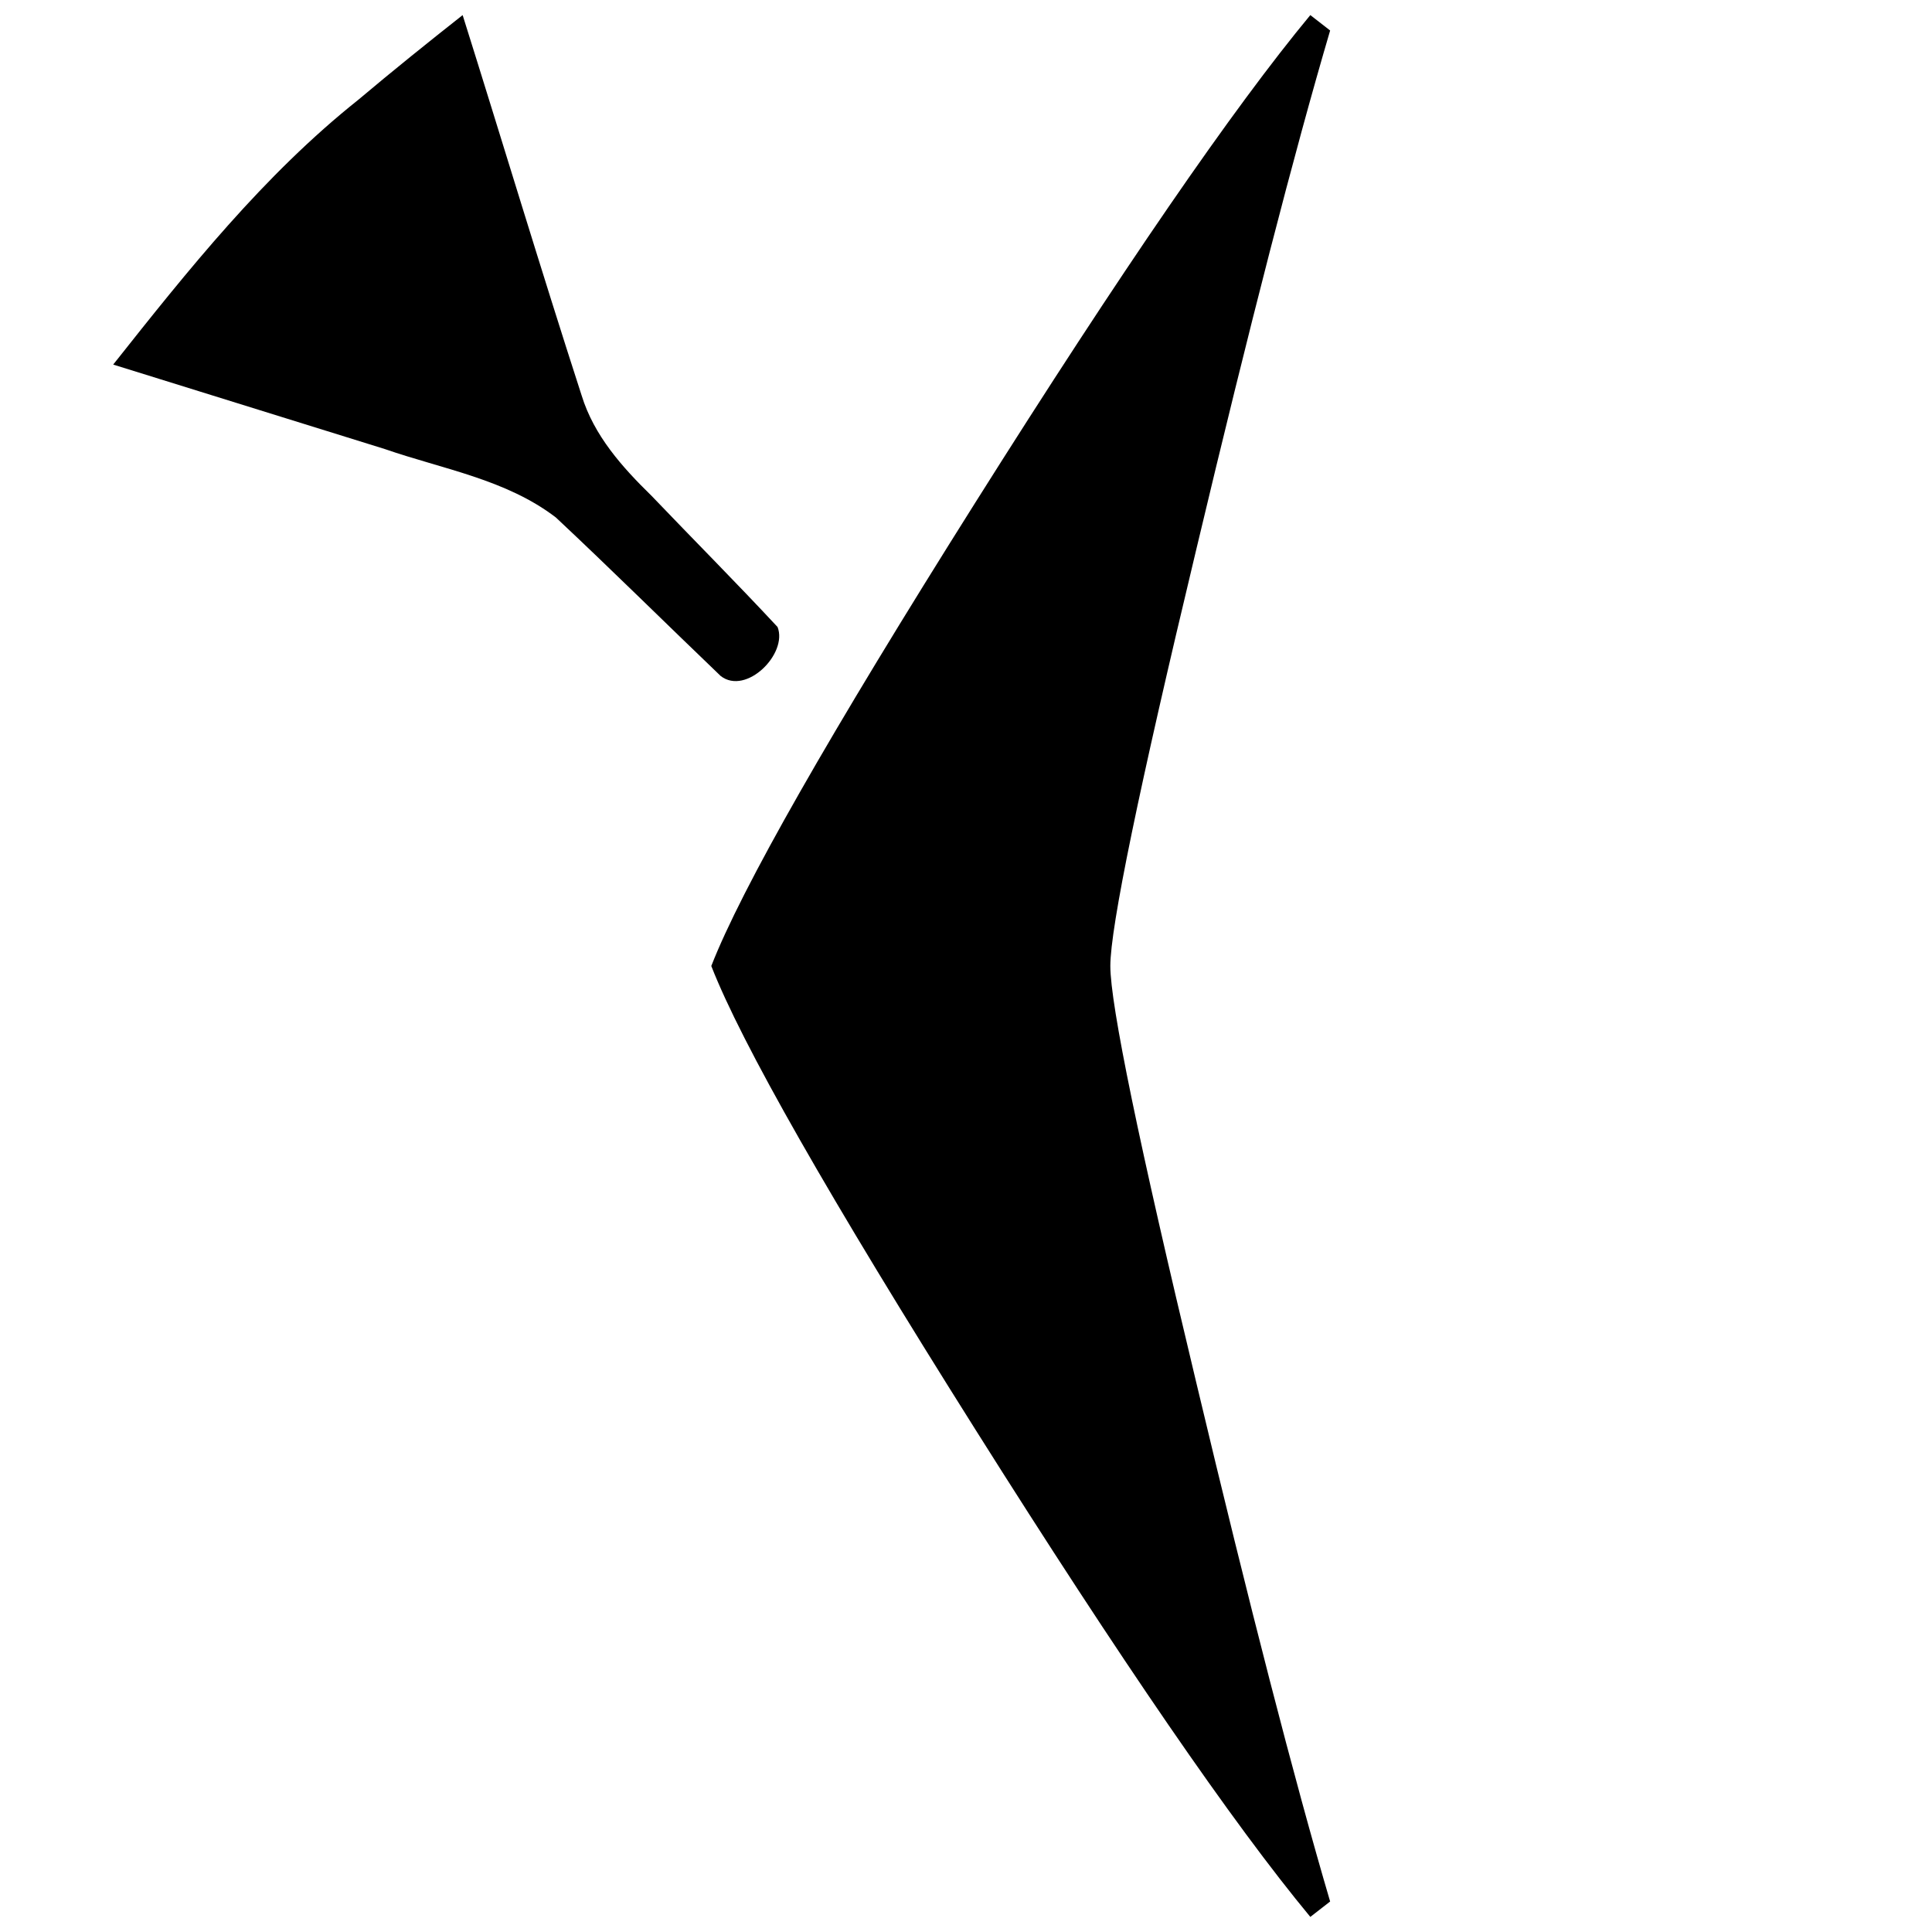 <svg xmlns="http://www.w3.org/2000/svg" width="2048" height="2048" viewBox="0 0 541.867 541.867">
   <path d="M129.757 4.233c11.177 35.537 21.894 71.227 33.369 106.665 3.475 11.292 11.363 20.1 19.612 28.163 11.748 12.295 23.77 24.347 35.346 36.795 2.935 7.498-8.797 19.26-15.942 13.751-15.443-14.793-30.64-29.856-46.242-44.476-13.964-10.693-31.712-13.55-47.973-19.187L31.75 102.251c20.966-26.472 42.212-53.15 68.786-74.3 9.593-8.086 19.37-15.95 29.222-23.718zM373.063 533.31l-5.557 4.324q-32.543-39.242-93.927-136.677-61.383-97.434-74.083-130.025 12.7-32.59 74.083-130.024 61.384-97.436 93.927-136.675l5.557 4.324q-15.082 51.21-37.57 145.653-24.078 100.428-24.078 116.722 0 16.295 24.077 116.725 22.49 94.44 37.57 145.653z" />
</svg>